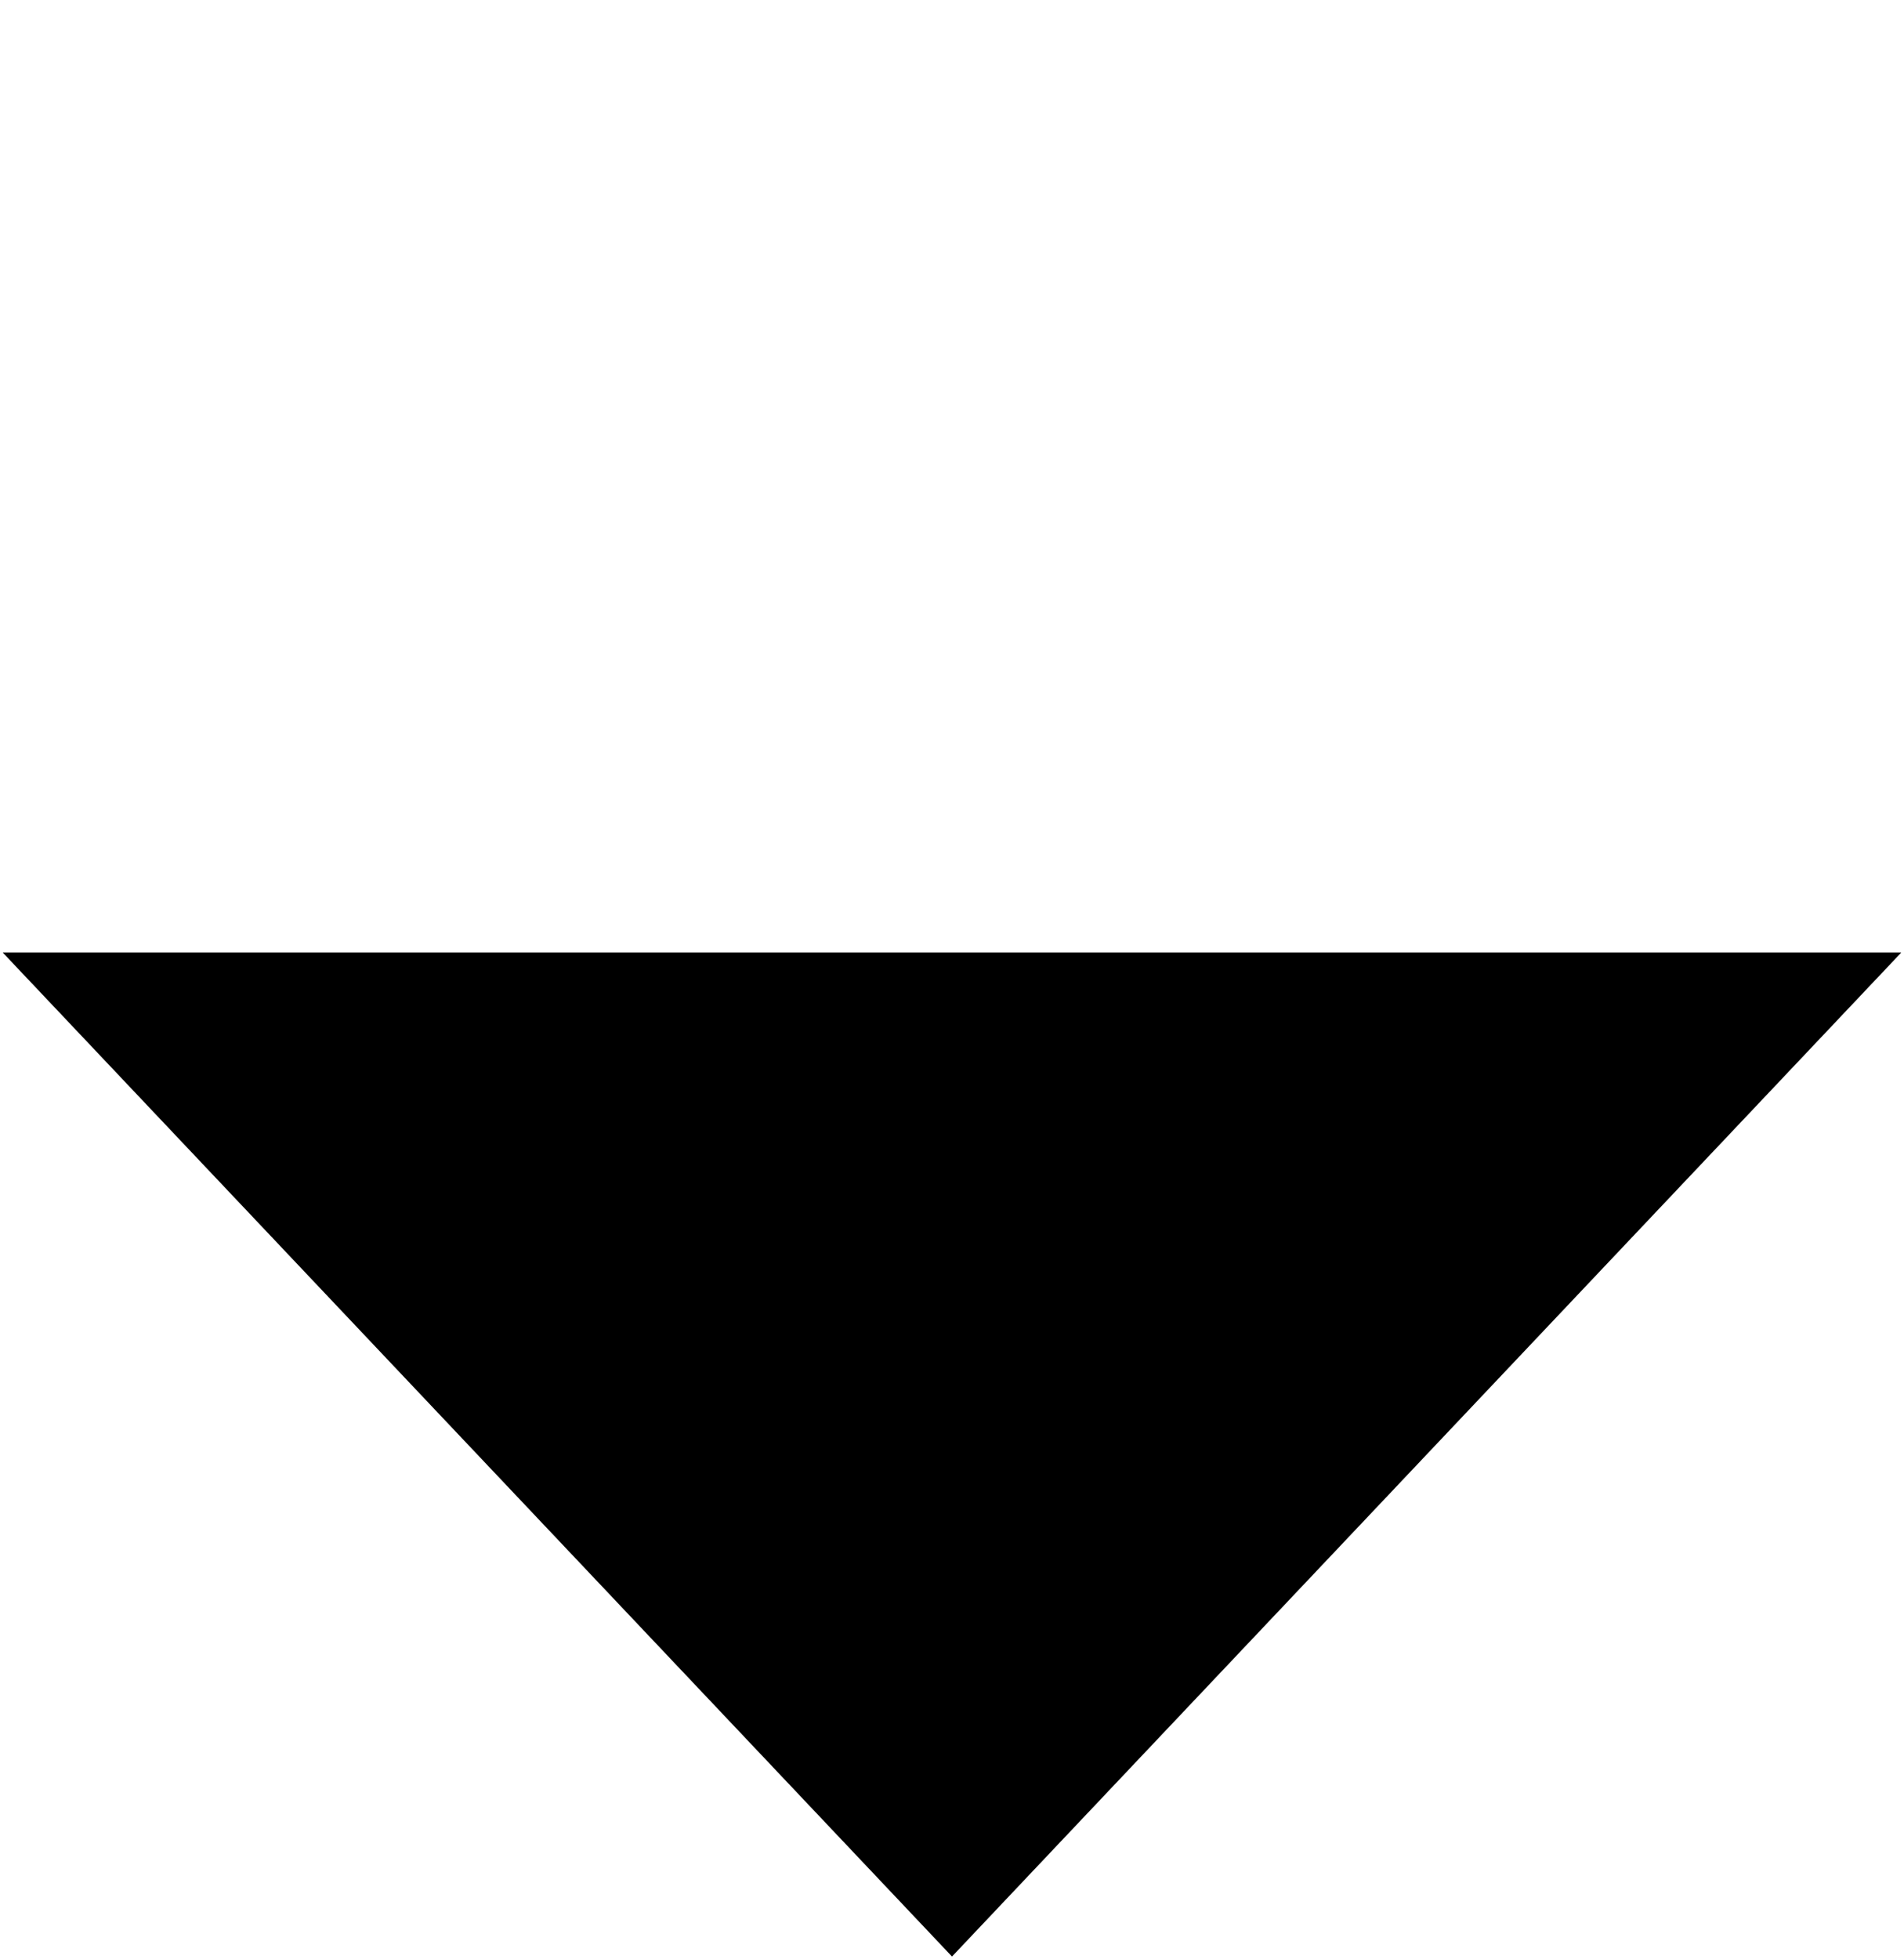 ﻿<?xml version="1.0" encoding="UTF-8"?>
<?xml-stylesheet type='text/css' href='svgStyle.css'?>
<svg version="1.2" baseProfile="tiny" width="7.00mm" height="7.20mm" viewBox="-3.51 -0.01 7.02 7.22" xmlns="http://www.w3.org/2000/svg">
  <title>ADDMRK09</title>
  <desc>bottom (triangle to the bottom)</desc>
  <g>
    <path class="fWHITE sBLACK" d="M -3.50,3.50 L 3.50,3.50 L 0.00,7.20 L -3.50,3.50 Z" stroke-width="0.12" />
    <circle class="pivotPoint layout" fill="none" cx="0" cy="0" r="0.2" />
  </g>
</svg>